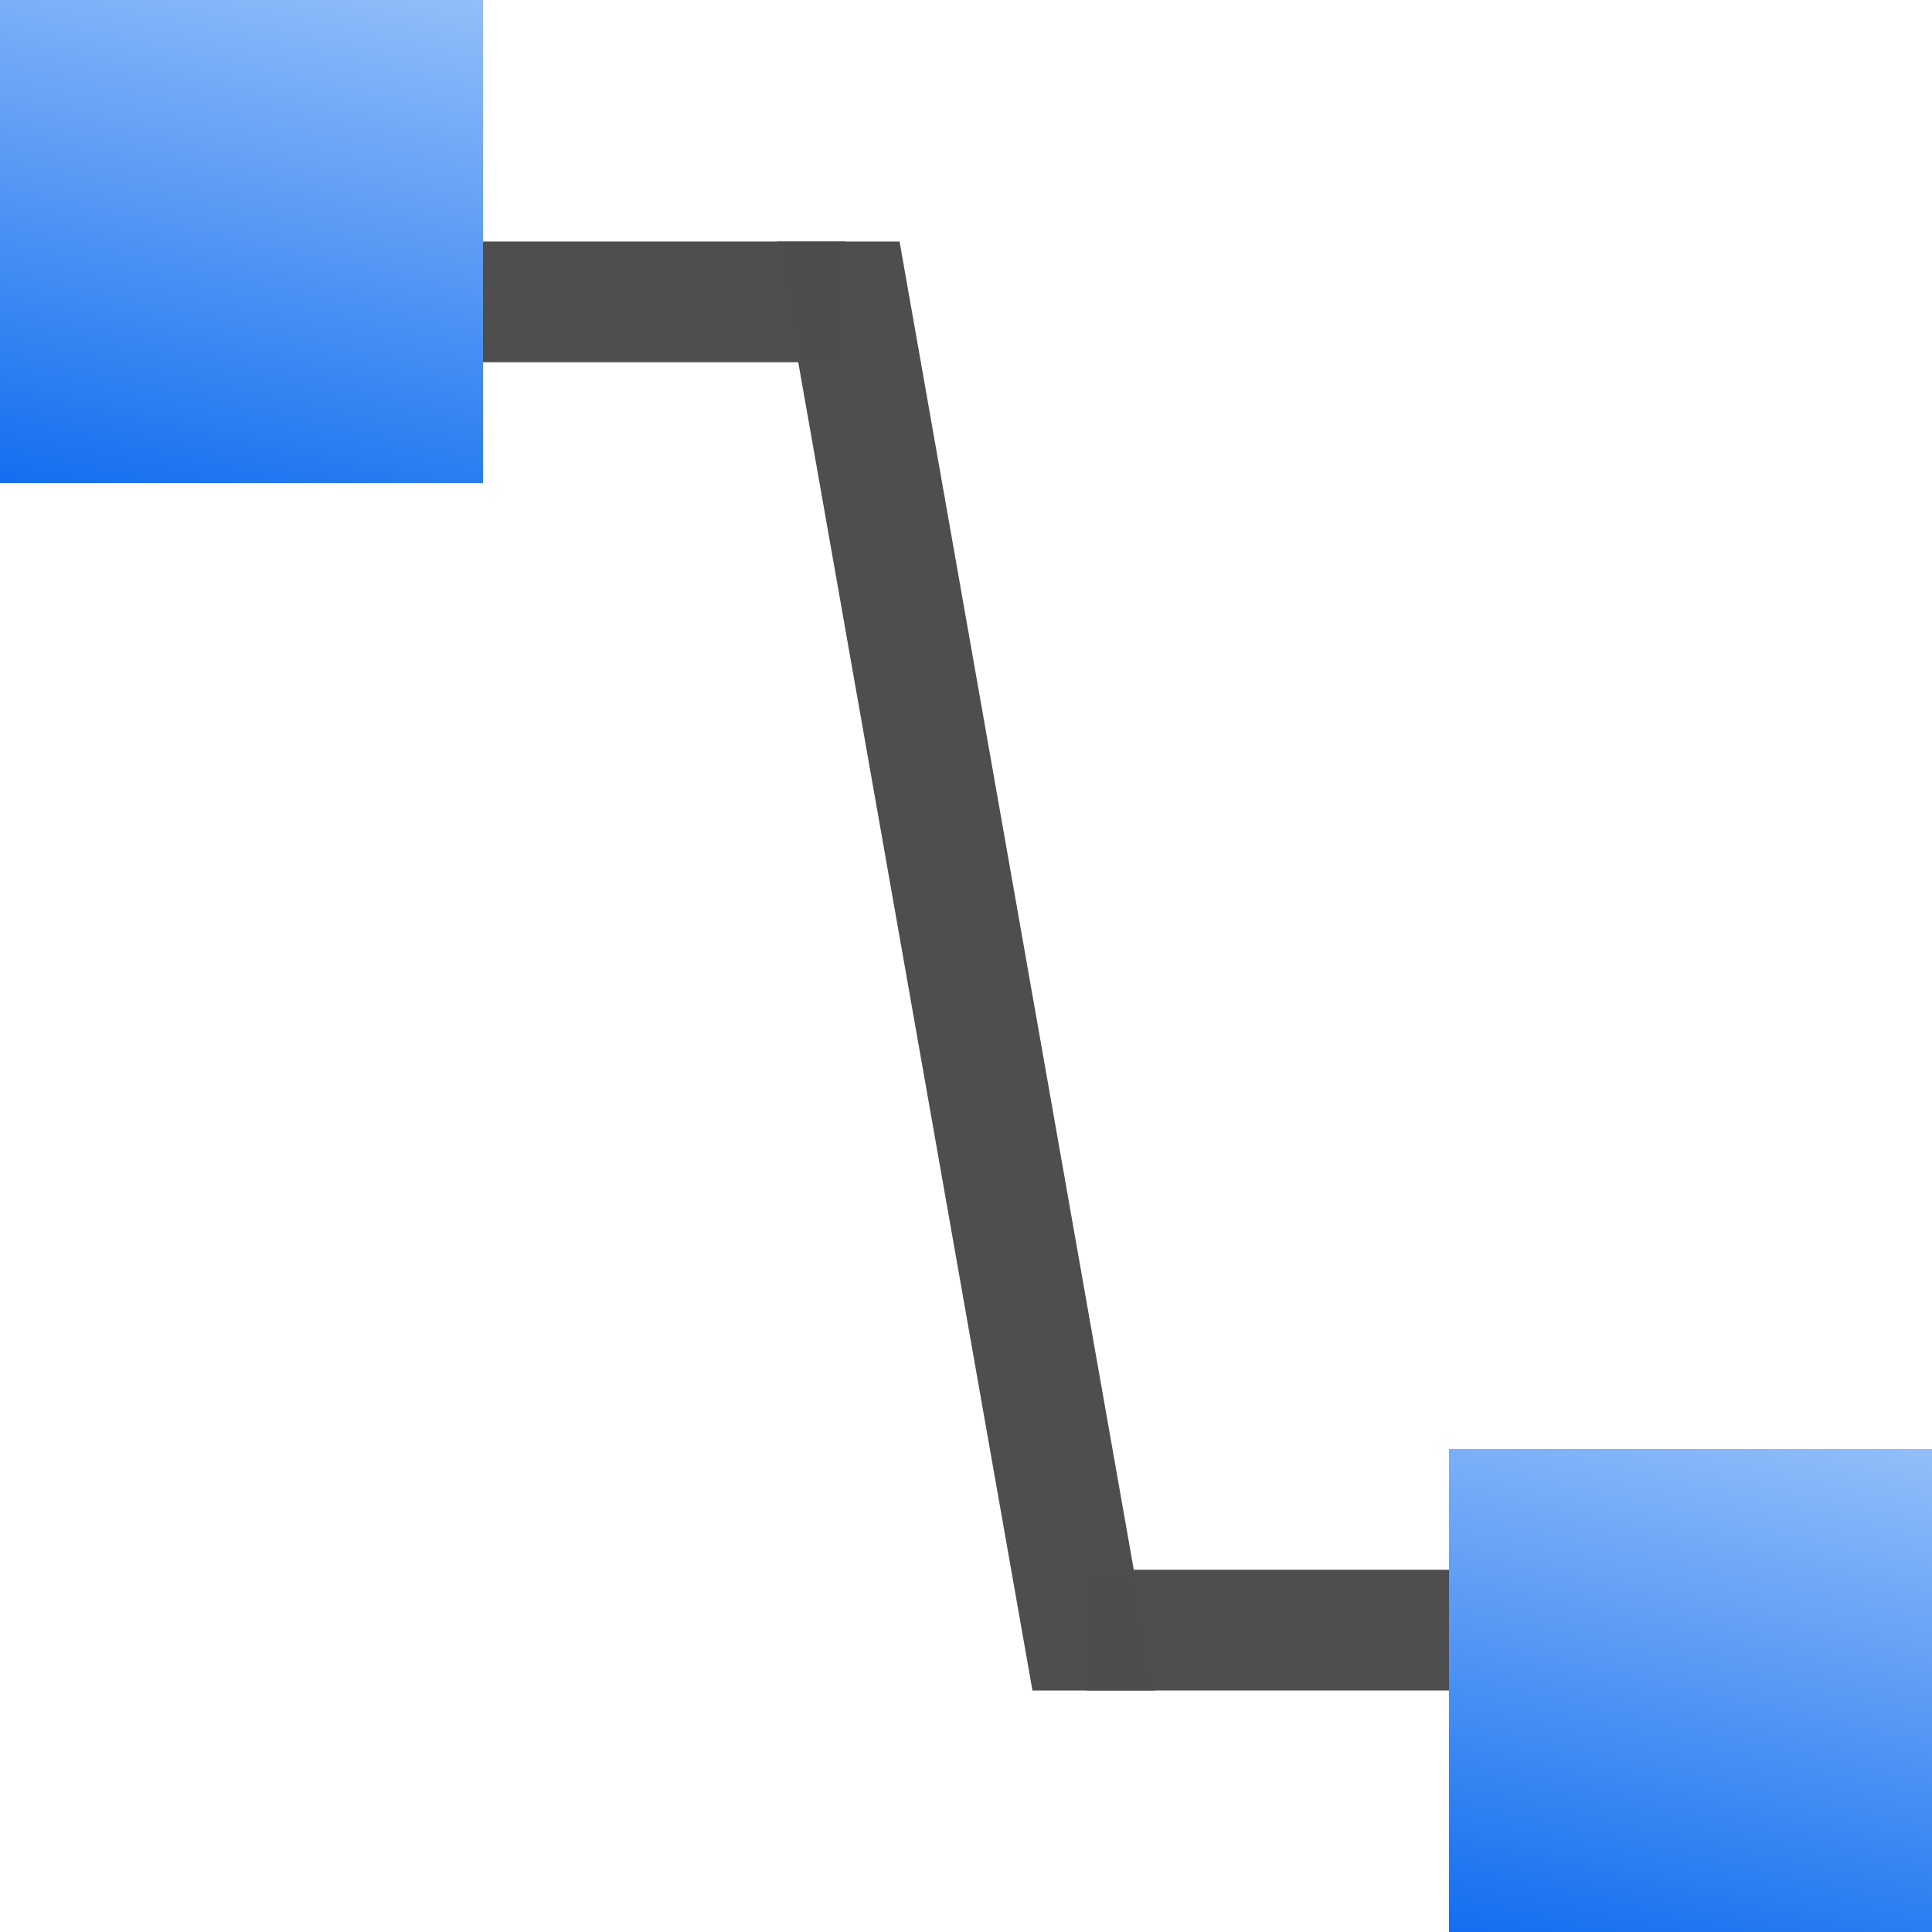 <svg height="16" width="16" xmlns="http://www.w3.org/2000/svg" xmlns:xlink="http://www.w3.org/1999/xlink"><linearGradient id="a" gradientTransform="matrix(8.431 0 0 8.431 -596.327 -170.779)" gradientUnits="userSpaceOnUse" x1="71.994" x2="73.262" xlink:href="#b" y1="24.687" y2="18.982"/><linearGradient id="b"><stop offset="0" stop-color="#0968ef"/><stop offset="1" stop-color="#aecffc"/></linearGradient><linearGradient id="c" gradientTransform="matrix(8.431 0 0 8.431 -500.327 -74.779)" gradientUnits="userSpaceOnUse" x1="71.994" x2="73.262" xlink:href="#b" y1="24.687" y2="18.982"/><g transform="scale(.125)"><g fill="#4d4d4d"><path d="m16 16h40v8h-40z" opacity=".99"/><path d="m51.475 16 16.928 96h8.123l-16.928-96z" opacity=".99"/><path d="m72 104h32v8h-32z" opacity=".99"/></g><g stroke-width="8.431"><path d="m-0 0h32v32h-32z" fill="url(#a)"/><path d="m96 96h32v32h-32z" fill="url(#c)"/></g></g></svg>